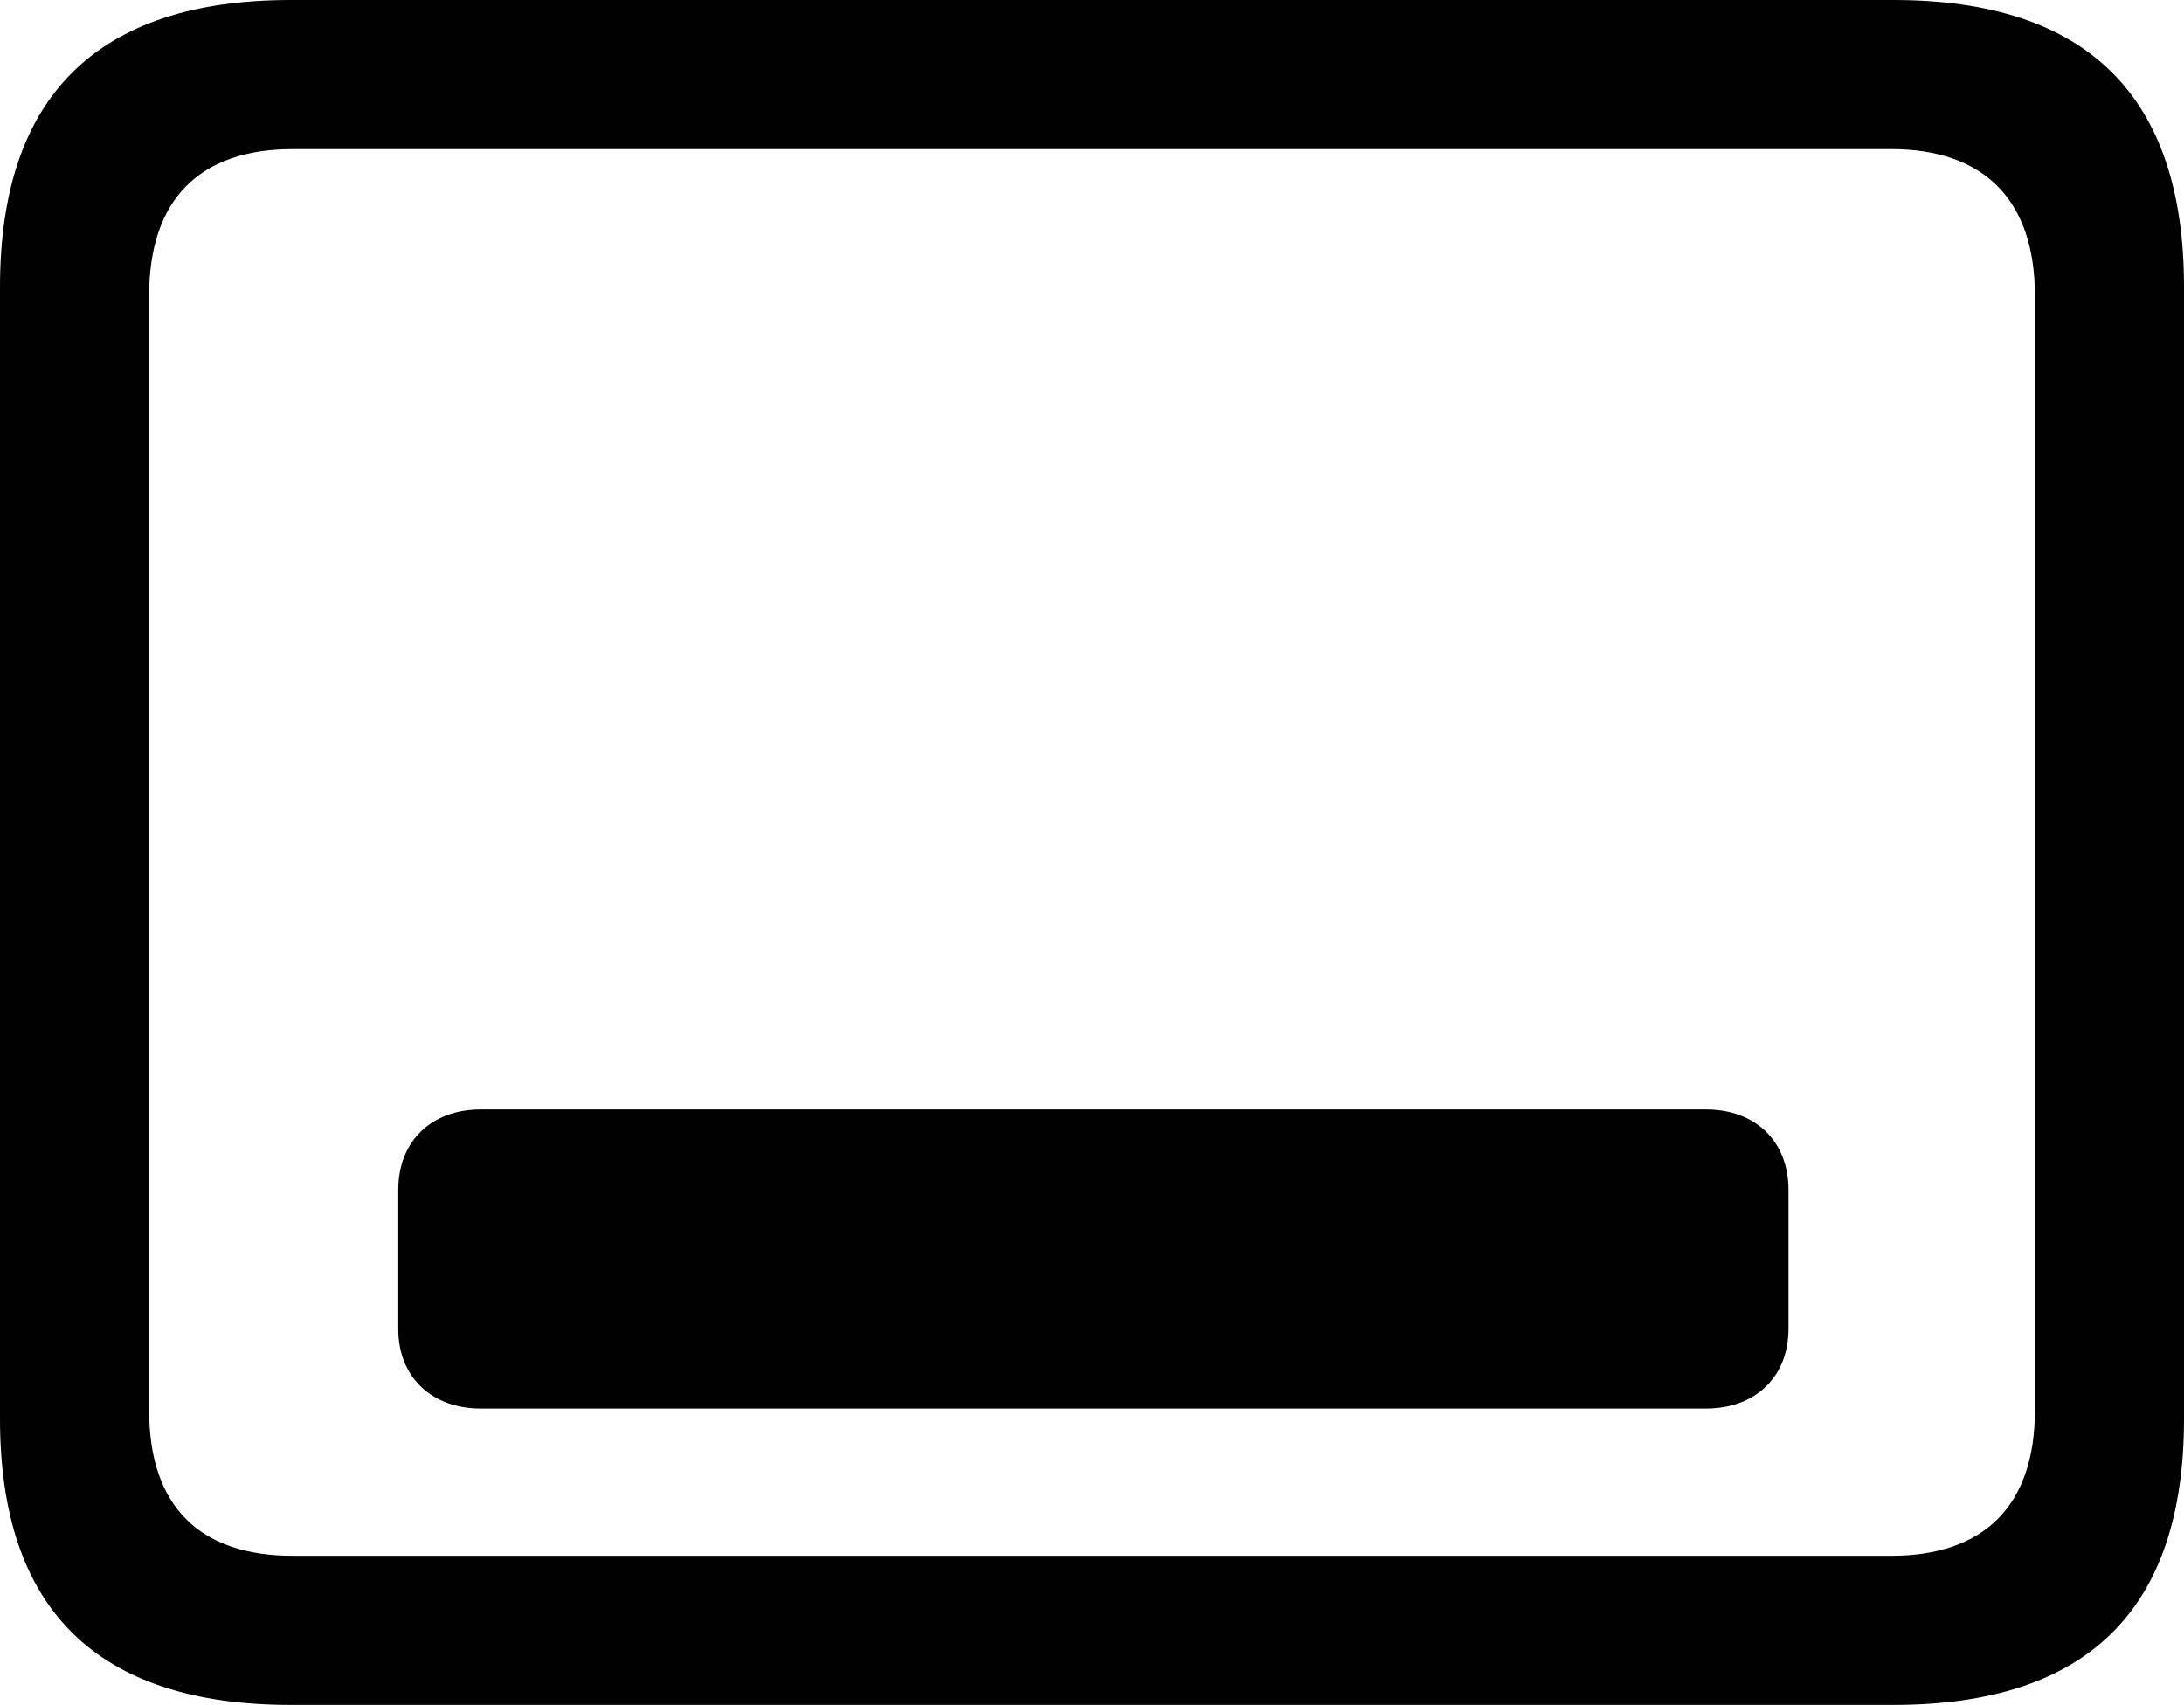 <?xml version="1.0" encoding="UTF-8" standalone="no"?>
<svg xmlns="http://www.w3.org/2000/svg"
     width="1151.367" height="898.926"
     viewBox="0 0 1151.367 898.926"
     fill="currentColor">
  <path d="M153.318 898.928H998.048C1100.588 898.928 1151.368 848.638 1151.368 748.048V151.368C1151.368 50.778 1100.588 -0.002 998.048 -0.002H153.318C51.268 -0.002 -0.002 50.778 -0.002 151.368V748.048C-0.002 848.638 51.268 898.928 153.318 898.928ZM154.298 820.308C105.468 820.308 78.618 794.438 78.618 743.648V155.758C78.618 104.978 105.468 78.618 154.298 78.618H997.068C1045.408 78.618 1072.758 104.978 1072.758 155.758V743.648C1072.758 794.438 1045.408 820.308 997.068 820.308ZM209.958 700.688C209.958 726.078 227.538 742.678 253.418 742.678H899.418C925.288 742.678 942.868 726.078 942.868 700.688V627.438C942.868 601.558 925.288 584.958 899.418 584.958H253.418C227.538 584.958 209.958 601.558 209.958 627.438Z"/>
</svg>